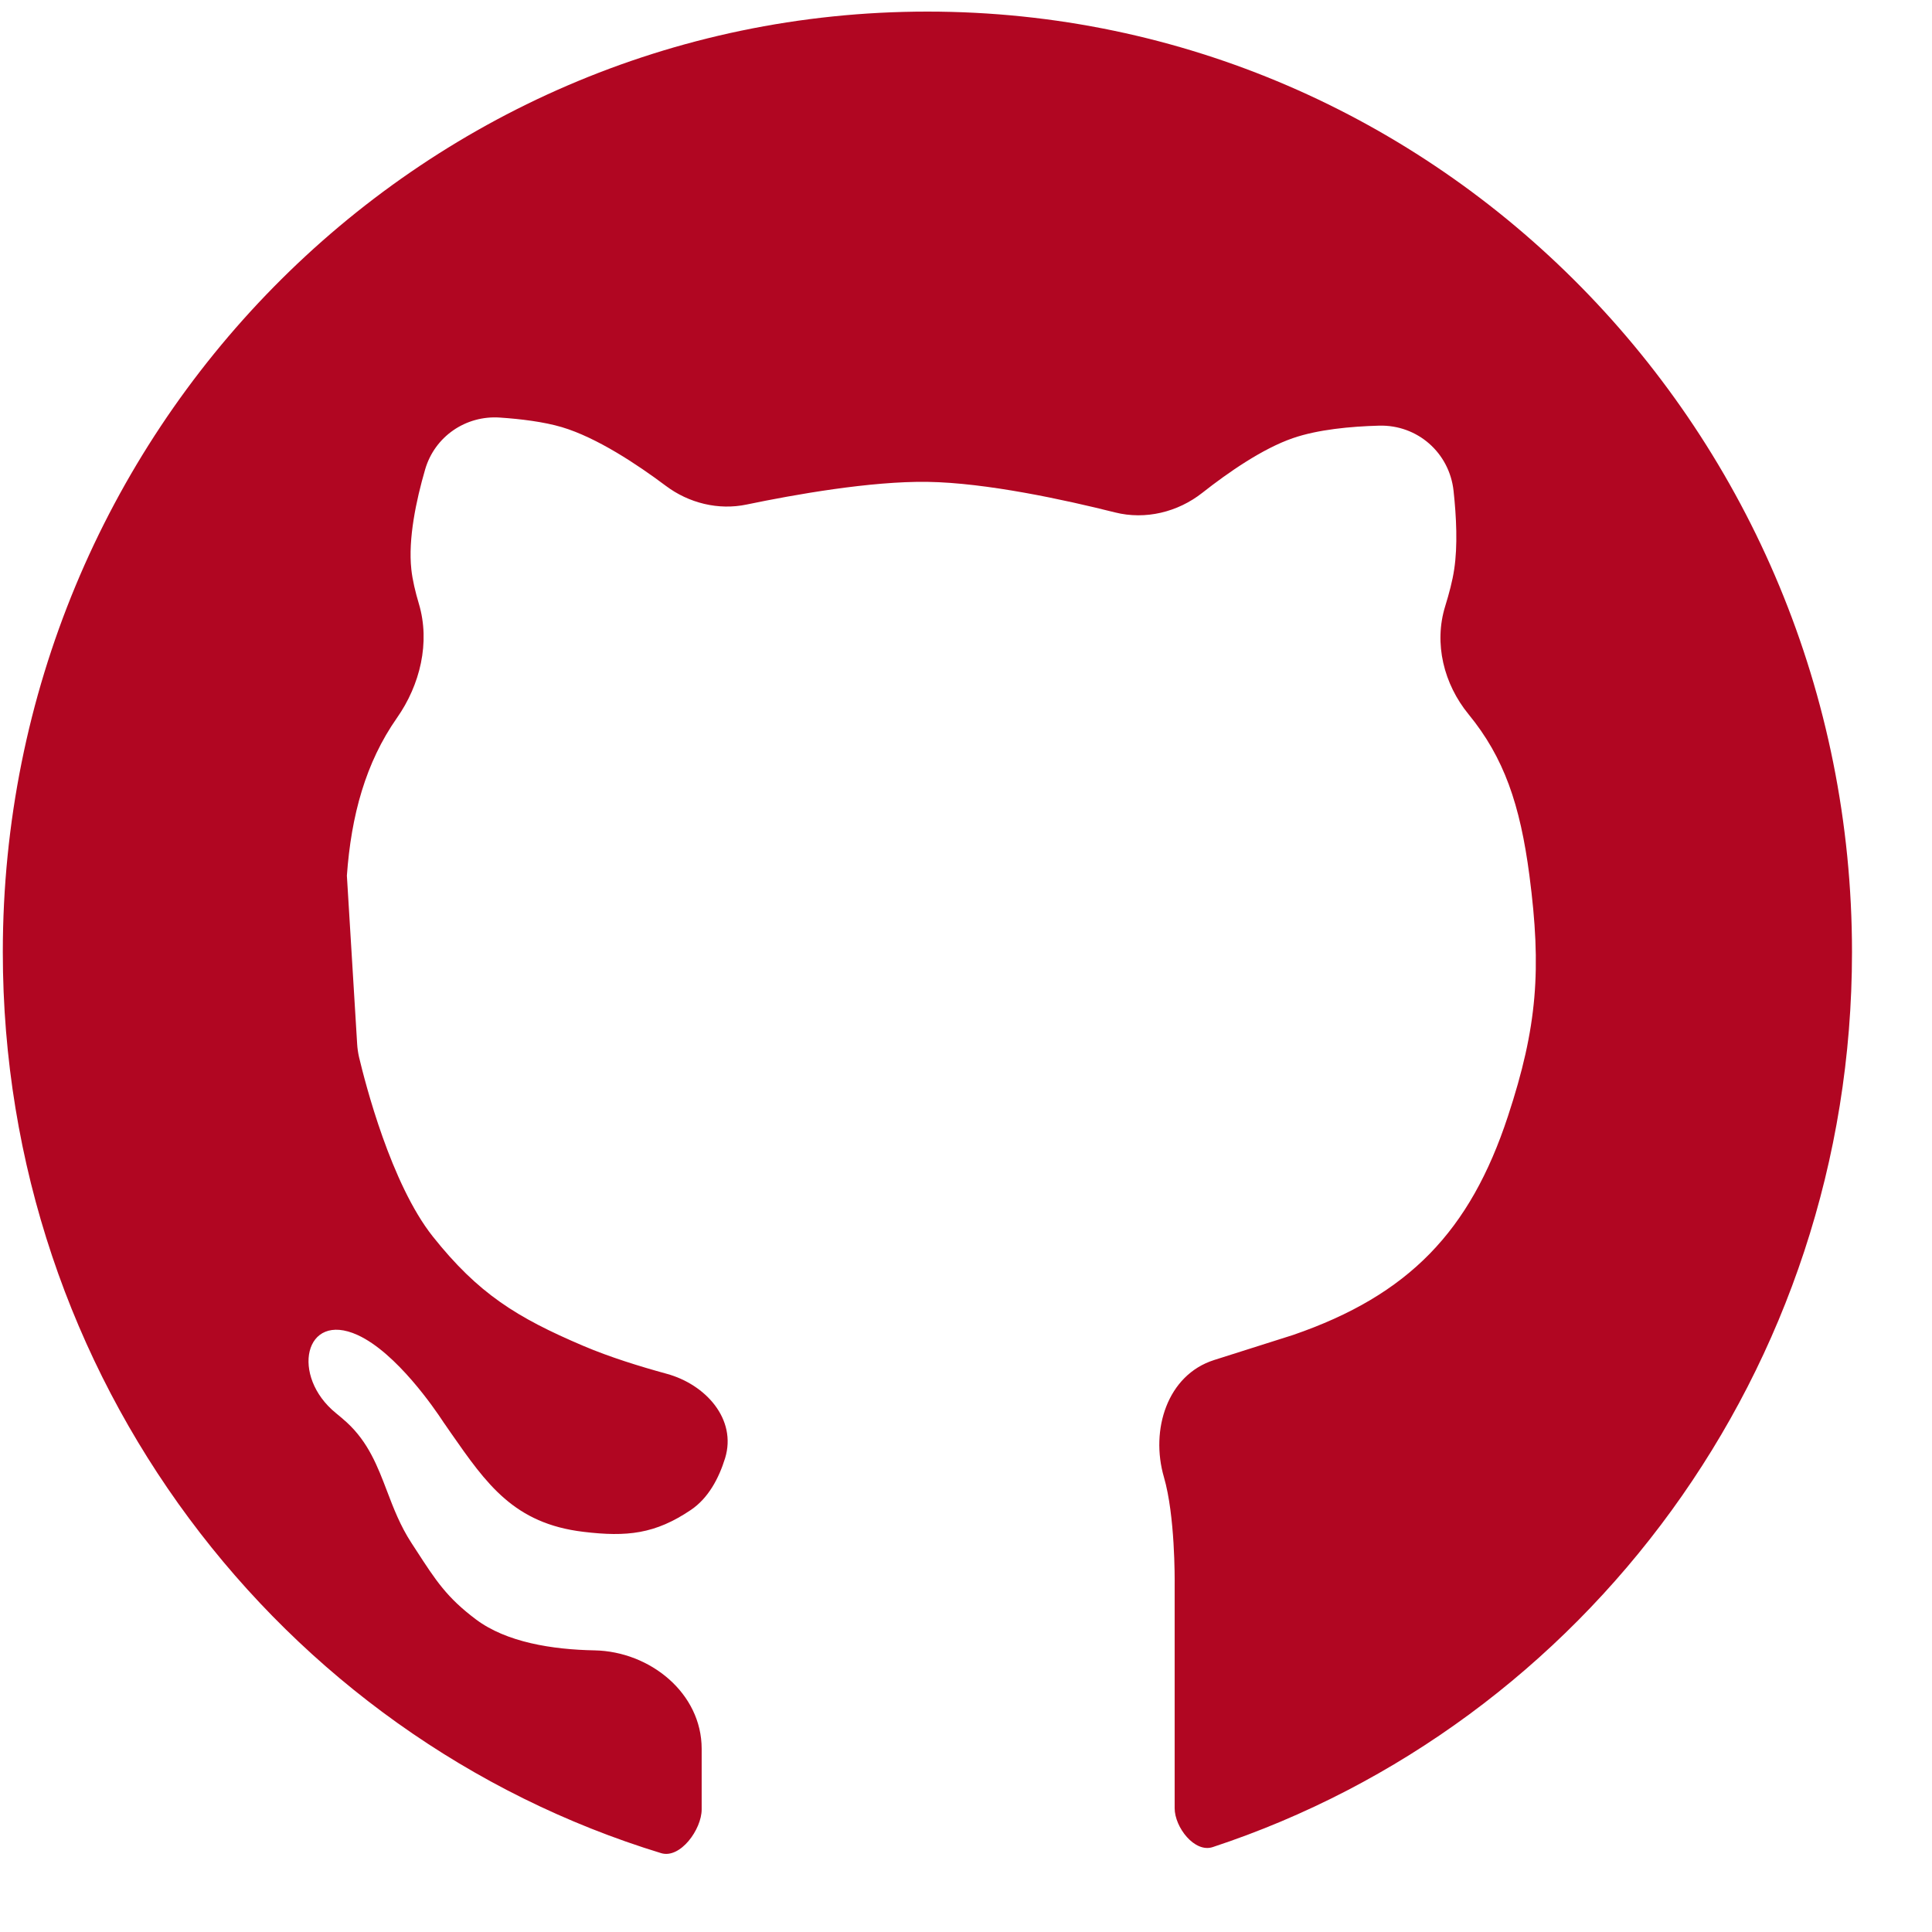 <svg width="22" height="22" viewBox="0 0 22 22" fill="none" xmlns="http://www.w3.org/2000/svg">
<path fill-rule="evenodd" clip-rule="evenodd" d="M13.376 20.59C13.376 20.808 13.604 21.102 13.81 21.033C18.035 19.64 21.089 15.604 21.089 10.842C21.089 4.927 16.375 0.132 10.561 0.132C4.746 0.132 0.032 4.927 0.032 10.842C0.032 15.685 3.191 19.777 7.528 21.102C7.746 21.169 7.99 20.832 7.99 20.604V19.914C7.99 19.281 7.404 18.806 6.771 18.793C6.288 18.784 5.766 18.701 5.419 18.44C5.09 18.193 4.964 18 4.74 17.654C4.722 17.626 4.703 17.598 4.684 17.568C4.558 17.374 4.481 17.174 4.407 16.979C4.299 16.696 4.195 16.424 3.95 16.198C3.909 16.161 3.868 16.126 3.826 16.092C3.307 15.672 3.464 14.925 4.072 15.202C4.517 15.405 4.956 16.053 5.038 16.177C5.047 16.191 5.056 16.205 5.066 16.218C5.089 16.252 5.112 16.285 5.135 16.318C5.541 16.9 5.854 17.349 6.643 17.443C7.139 17.503 7.461 17.468 7.867 17.194C8.067 17.059 8.186 16.833 8.257 16.604C8.392 16.161 8.036 15.764 7.59 15.643C7.287 15.56 6.941 15.453 6.643 15.326C5.884 15.003 5.446 14.731 4.929 14.081C4.451 13.479 4.159 12.334 4.088 12.036C4.077 11.987 4.07 11.938 4.067 11.889L3.95 9.971C3.999 9.286 4.163 8.685 4.52 8.175C4.784 7.799 4.901 7.316 4.77 6.876C4.73 6.742 4.697 6.605 4.684 6.484C4.646 6.136 4.739 5.697 4.841 5.346C4.95 4.971 5.303 4.728 5.693 4.755C5.93 4.771 6.192 4.803 6.398 4.864C6.797 4.983 7.257 5.289 7.58 5.531C7.843 5.729 8.18 5.813 8.503 5.745C9.046 5.632 9.914 5.478 10.56 5.487C11.234 5.497 12.128 5.692 12.697 5.835C13.043 5.922 13.412 5.832 13.692 5.611C13.984 5.381 14.377 5.108 14.723 4.989C15.007 4.891 15.378 4.856 15.703 4.847C16.14 4.835 16.505 5.155 16.552 5.59C16.584 5.884 16.6 6.217 16.559 6.484C16.54 6.613 16.501 6.759 16.457 6.902C16.325 7.327 16.441 7.79 16.723 8.134C17.126 8.626 17.31 9.161 17.416 9.971C17.555 11.036 17.507 11.692 17.171 12.711C16.741 14.018 16.043 14.748 14.723 15.202L13.825 15.487C13.291 15.657 13.097 16.283 13.254 16.821C13.381 17.259 13.377 17.973 13.376 18.058L13.376 18.075V20.59Z" fill="#B10622"/>
</svg>
